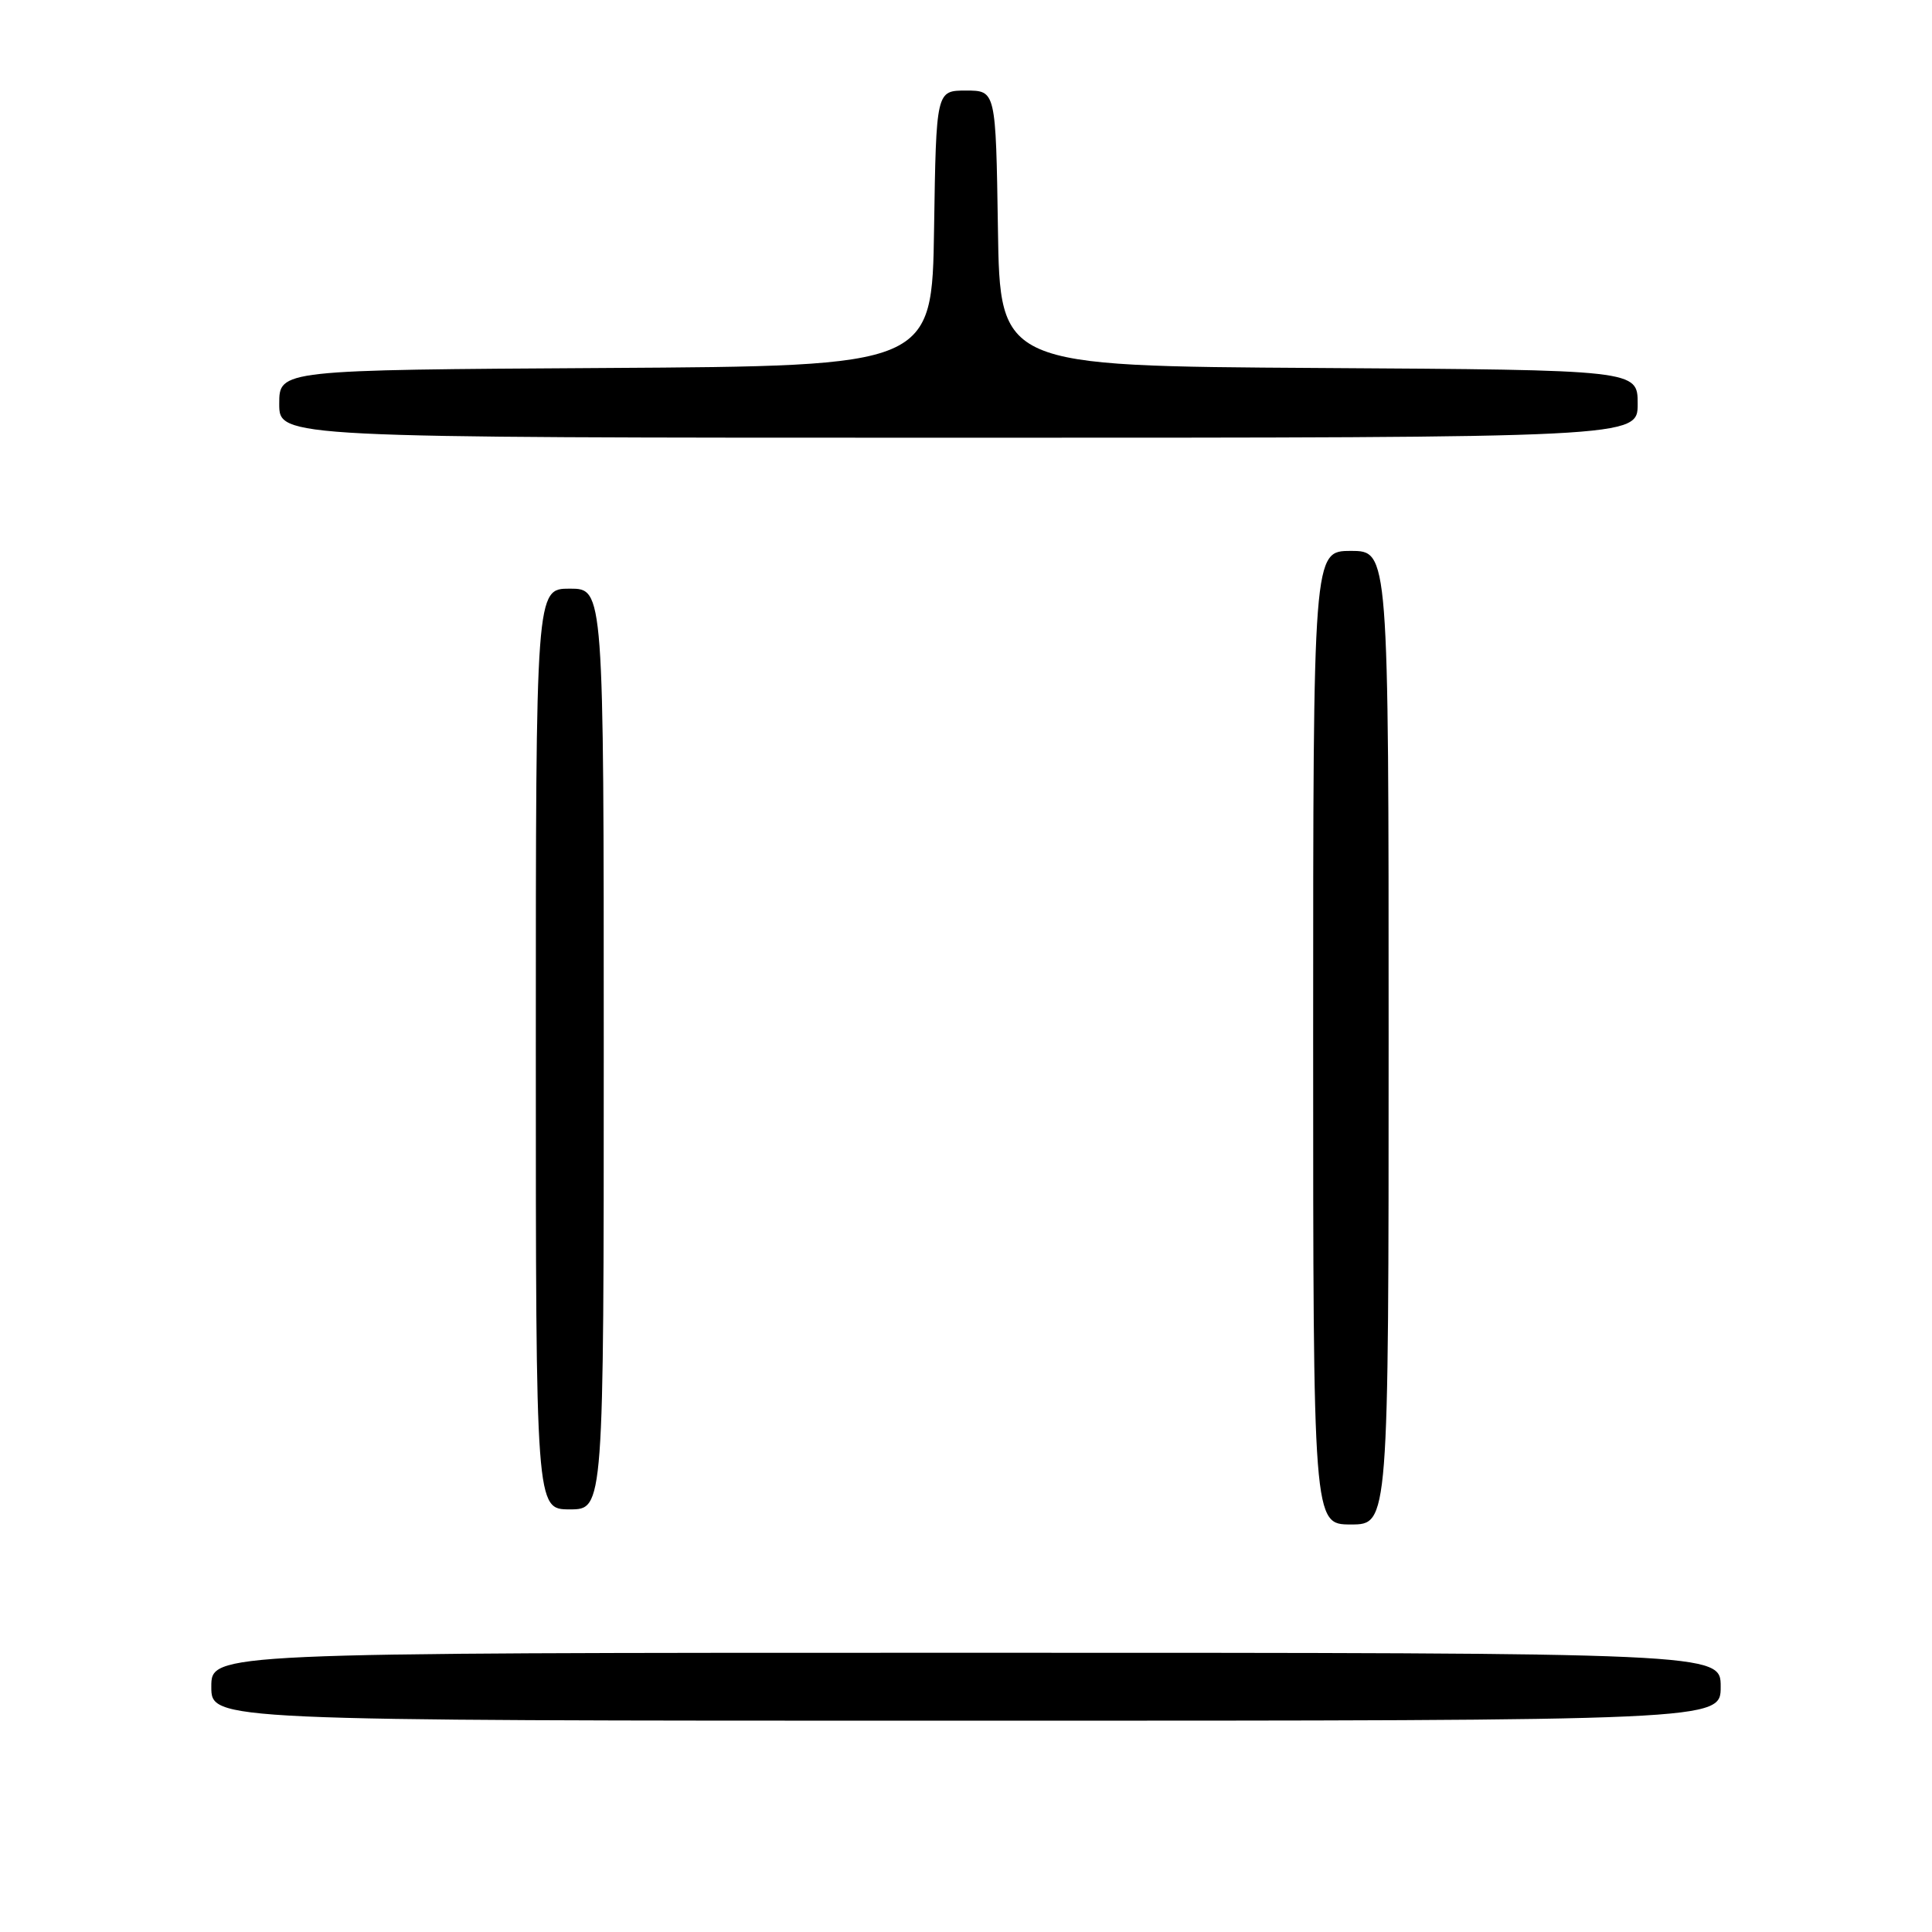 <?xml version="1.0" encoding="UTF-8" standalone="no"?>
<!DOCTYPE svg PUBLIC "-//W3C//DTD SVG 1.1//EN" "http://www.w3.org/Graphics/SVG/1.1/DTD/svg11.dtd" >
<svg xmlns="http://www.w3.org/2000/svg" xmlns:xlink="http://www.w3.org/1999/xlink" version="1.1" viewBox="0 0 256 256">
 <g >
 <path fill="currentColor"
d=" M 228.00 223.50 C 228.00 219.00 228.00 219.00 128.00 219.00 C 28.00 219.00 28.00 219.00 28.00 223.50 C 28.00 228.00 28.00 228.00 128.00 228.00 C 228.00 228.00 228.00 228.00 228.00 223.50 Z  M 184.00 137.50 C 184.00 73.00 184.00 73.00 179.00 73.00 C 174.00 73.00 174.00 73.00 174.00 137.50 C 174.00 202.00 174.00 202.00 179.00 202.00 C 184.00 202.00 184.00 202.00 184.00 137.50 Z  M 80.00 139.00 C 80.00 78.00 80.00 78.00 75.50 78.00 C 71.00 78.00 71.00 78.00 71.00 139.00 C 71.00 200.00 71.00 200.00 75.50 200.00 C 80.00 200.00 80.00 200.00 80.00 139.00 Z  M 217.00 53.51 C 217.00 49.02 217.00 49.02 174.75 48.76 C 132.50 48.50 132.50 48.50 132.23 30.25 C 131.95 12.00 131.95 12.00 128.00 12.00 C 124.05 12.00 124.05 12.00 123.77 30.25 C 123.50 48.50 123.50 48.50 80.25 48.76 C 37.00 49.02 37.00 49.02 37.00 53.51 C 37.00 58.00 37.00 58.00 127.00 58.00 C 217.00 58.00 217.00 58.00 217.00 53.51 Z "/>
</g>
</svg>
